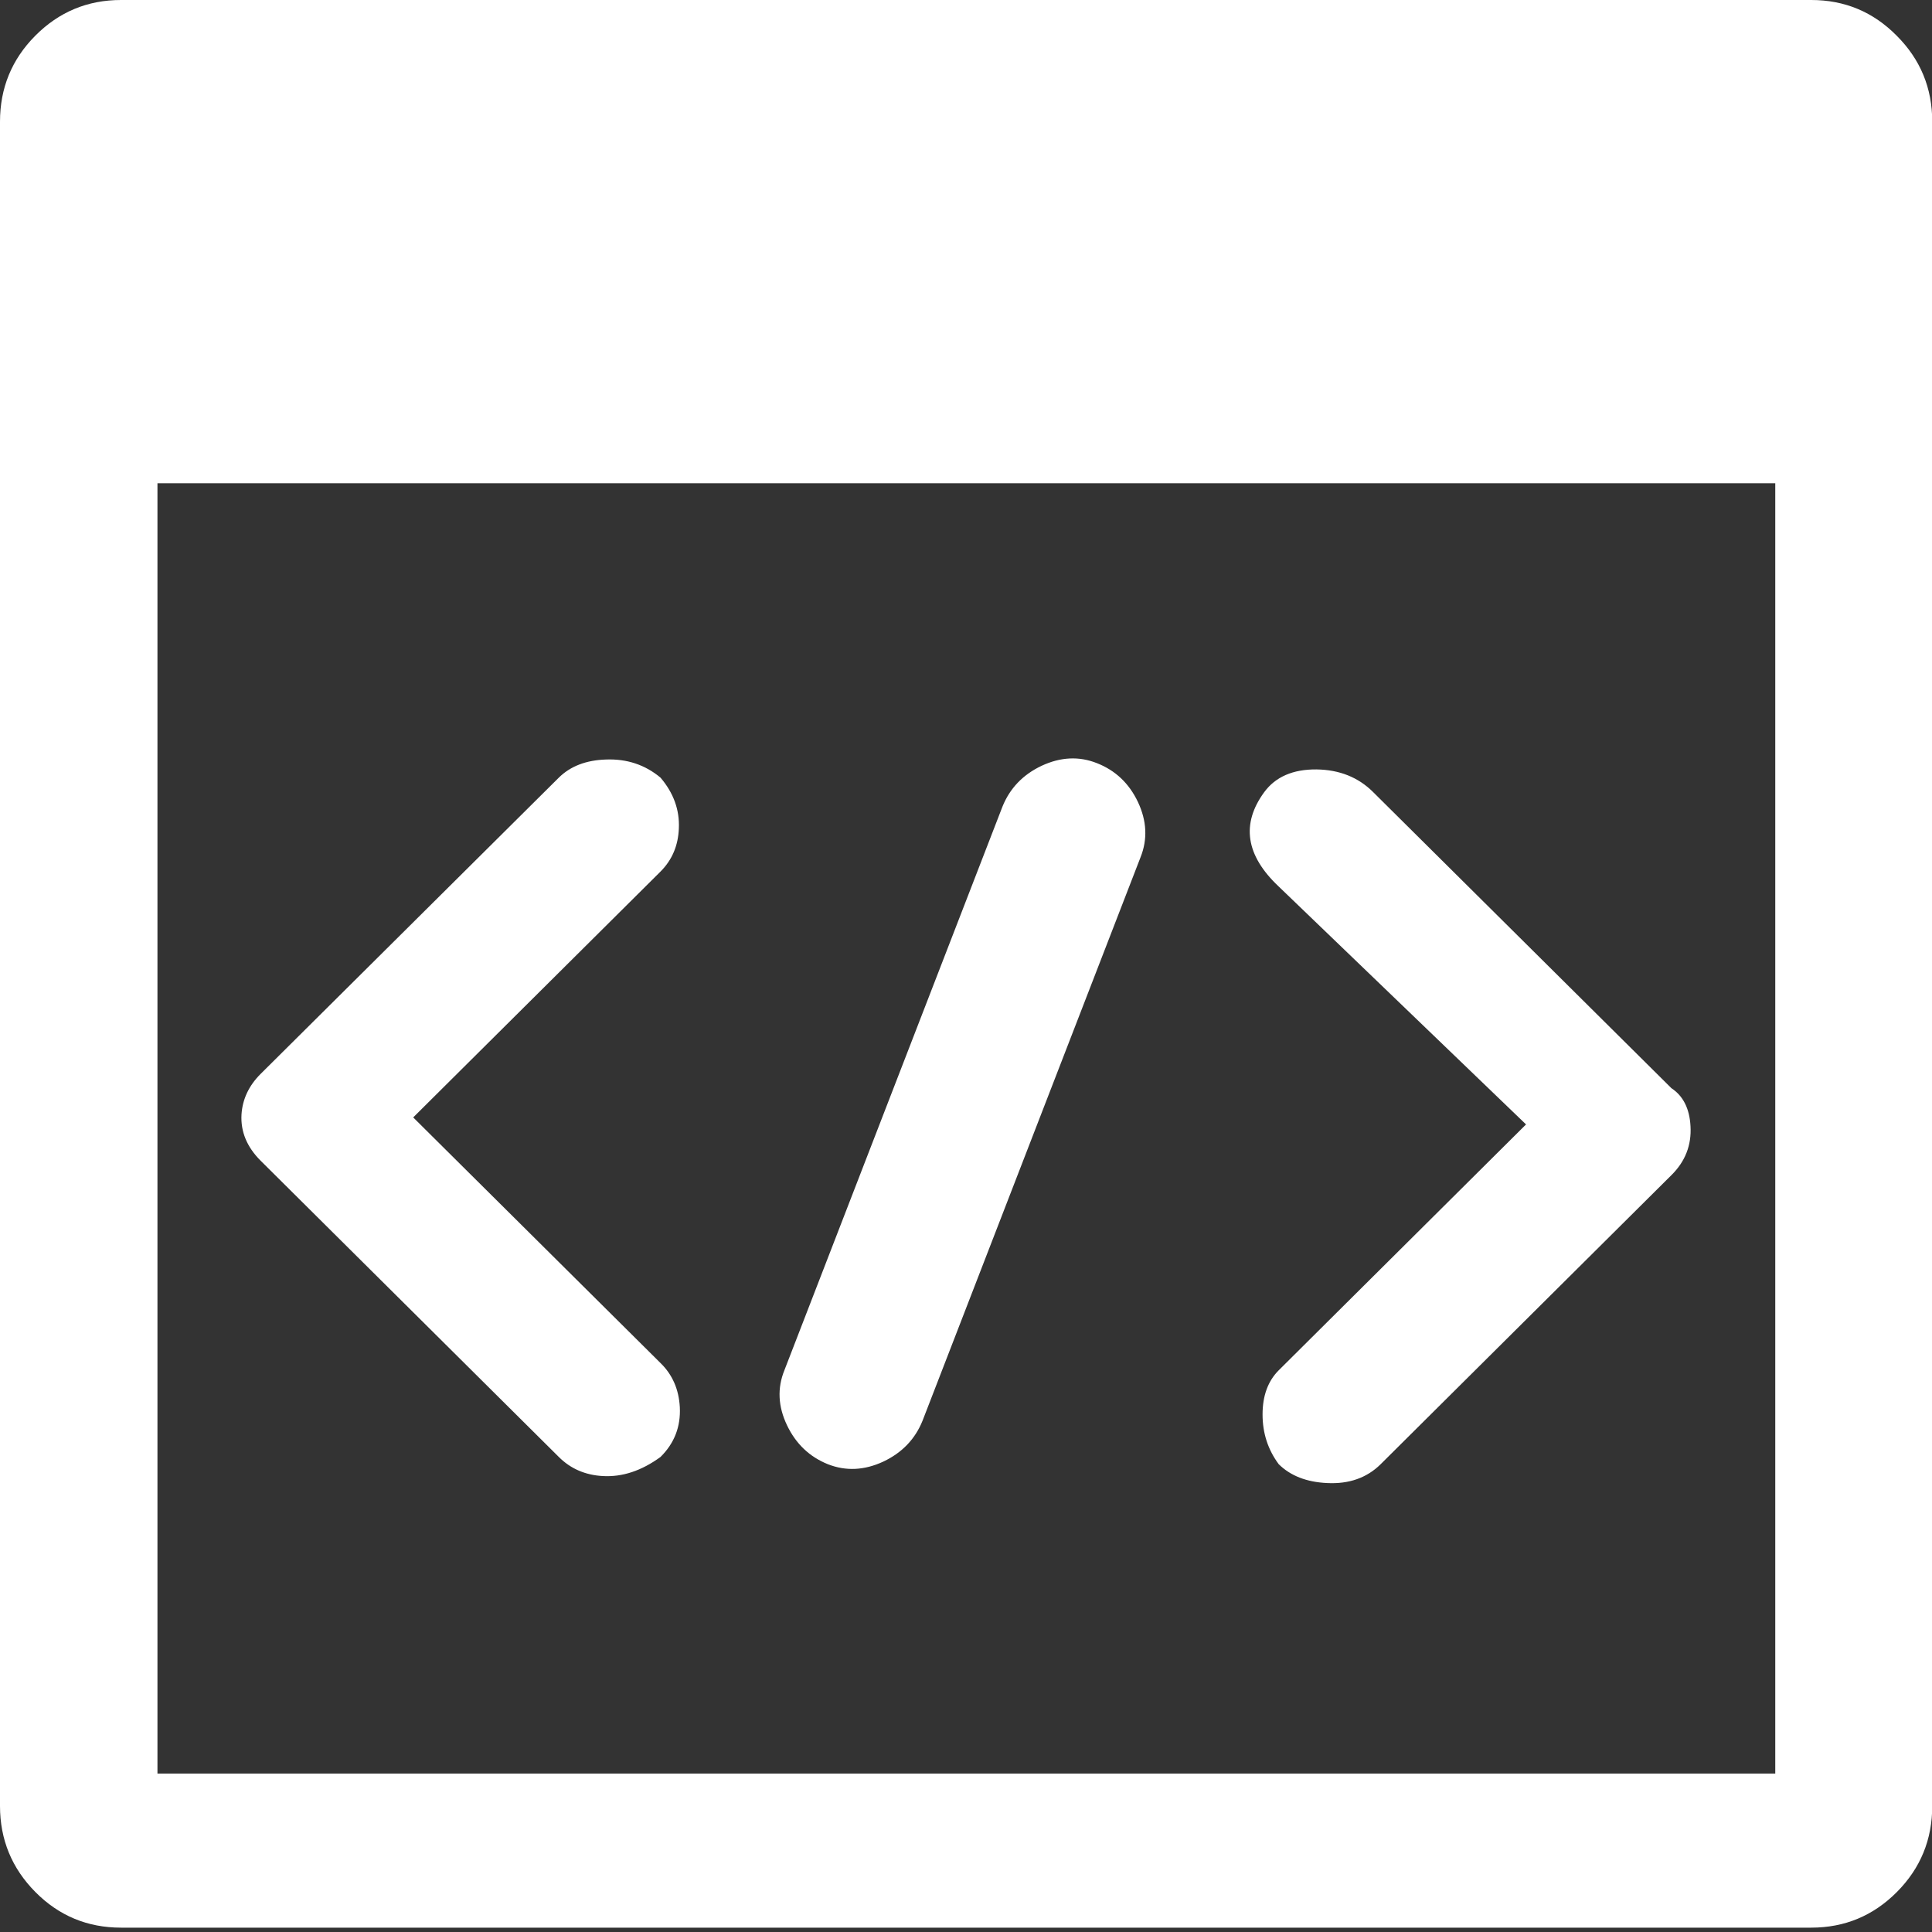 <?xml version="1.0" standalone="no"?><!DOCTYPE svg PUBLIC "-//W3C//DTD SVG 1.1//EN" "http://www.w3.org/Graphics/SVG/1.1/DTD/svg11.dtd"><svg class="icon" width="200px" height="200.00px" viewBox="0 0 1024 1024" version="1.1" xmlns="http://www.w3.org/2000/svg"><rect x="0" y="0" width="1024" height="1024" fill="#333333" stroke="none"/><path fill="#ffffff" d="M350.08 412.16c6.912 8.108 10.156 17.068 9.728 26.88-0.34 9.132-3.584 16.768-9.728 22.912L219.008 592.253 350.08 722.432c6.316 6.141 9.728 13.952 10.24 23.421 0.512 10.327-2.9 19.116-10.24 26.371-10.068 7.337-20.268 10.708-30.592 10.11-9.3-0.51-17.068-3.884-23.296-10.11l-158.08-157.056c-7.252-7.252-10.624-15.404-10.112-24.448 0.512-8.108 3.884-15.276 10.112-21.504l158.08-157.056c6.144-6.06 14.464-9.26 24.96-9.6 11.092-0.428 20.736 2.772 28.928 9.6z m181.248 15.36c3.924-9.728 10.836-16.94 20.739-21.632 10.068-4.692 19.84-5.164 29.309-1.408 9.815 3.84 17.068 10.708 21.76 20.608 4.695 9.984 5.164 19.712 1.41 29.184L488.96 753.024c-3.924 9.728-10.836 16.937-20.736 21.63-10.068 4.694-19.884 5.163-29.44 1.41-9.728-3.927-16.94-10.796-21.632-20.61-4.78-9.982-5.248-19.71-1.408-29.182L531.328 427.52z m409.6 512.512V256.128H83.456v683.904h857.472zM896 596.864c0.596 10.068-2.772 18.729-10.112 25.981L731.776 776.064c-7.337 7.252-16.809 10.58-28.416 9.981-10.836-0.512-19.369-3.84-25.6-9.981-5.716-7.68-8.576-16.471-8.576-26.37 0-9.898 2.857-17.706 8.576-23.422l131.072-130.304-131.072-126.08c-17.492-16.468-20.052-33.152-7.68-50.048 5.972-8.108 15.191-12.116 27.648-12.032 12.204 0.172 22.231 4.18 30.08 12.032l158.08 156.928c6.228 4.096 9.6 10.796 10.112 20.096zM960 0c17.751 0 32.852 6.316 45.312 18.944 12.541 12.544 18.816 27.732 18.816 45.568v892.672c0 17.833-6.231 33.021-18.688 45.568-12.544 12.631-27.689 18.941-45.44 18.941H64.128c-17.748 0-32.852-6.269-45.312-18.816C6.272 990.25 0 975.017 0 957.184V64.512c0-17.836 6.228-33.024 18.688-45.568C31.232 6.316 46.38 0 64.128 0H960z" /></svg>